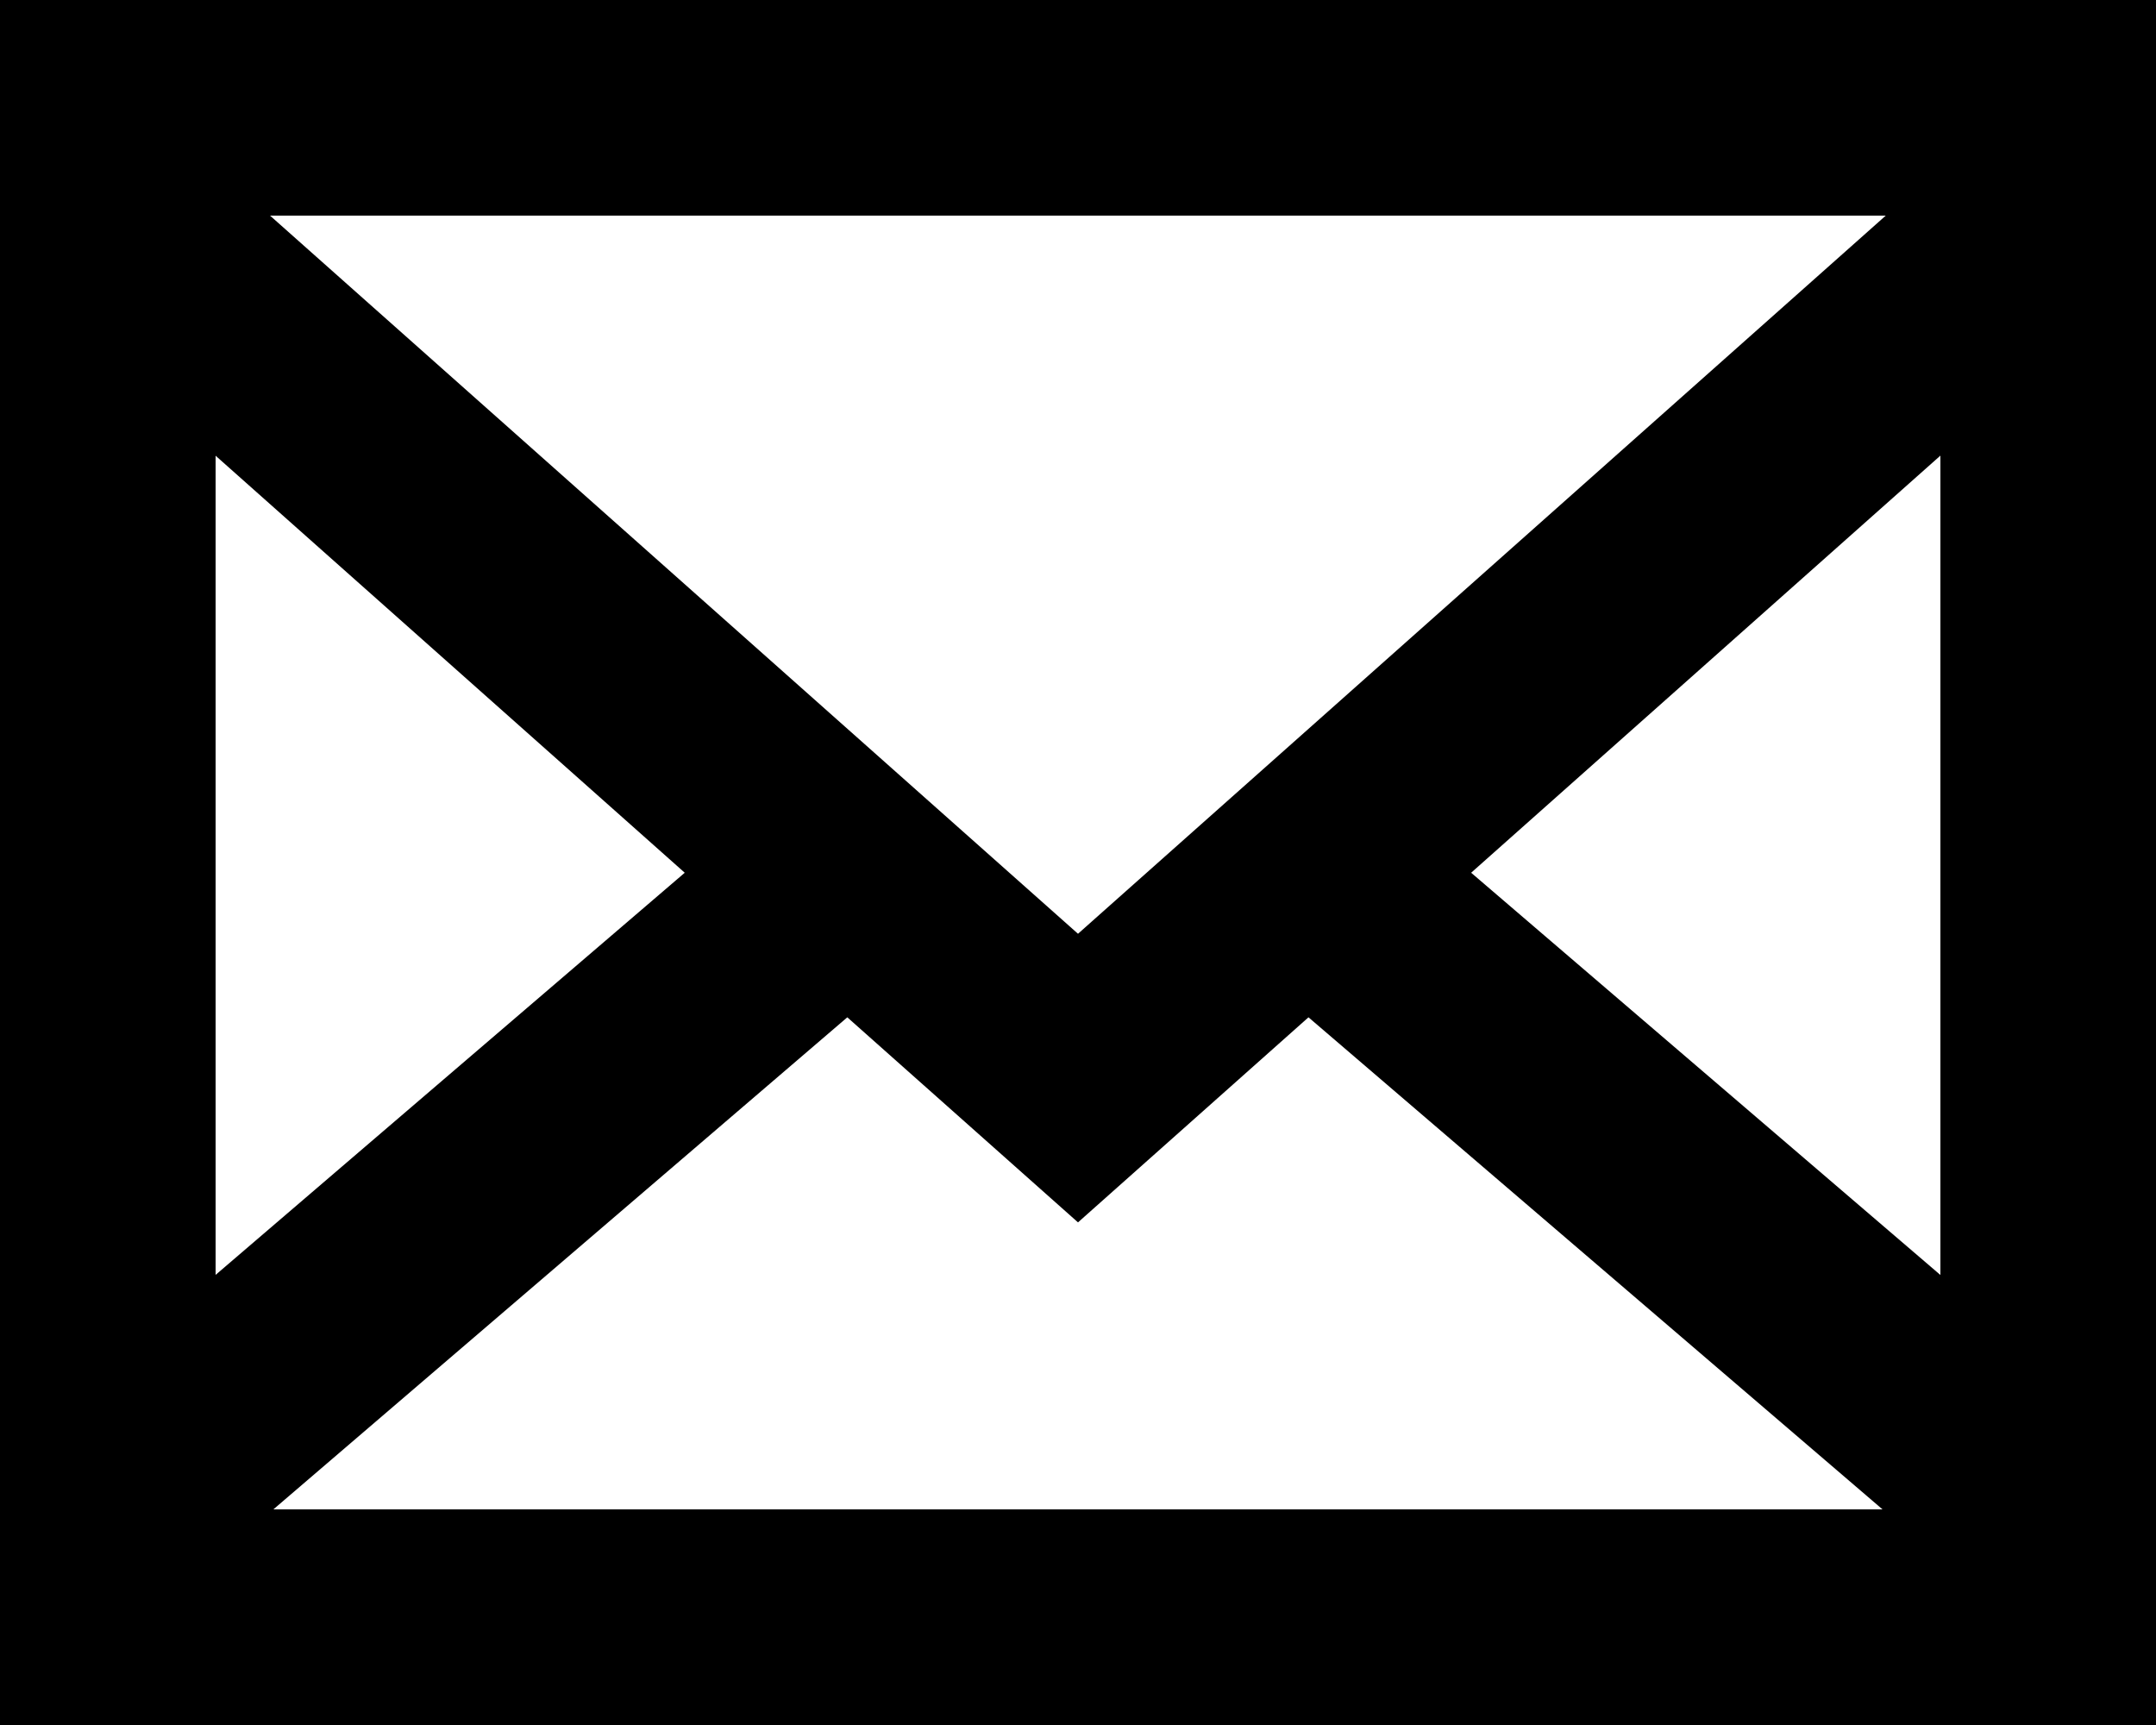 <?xml version="1.0" encoding="UTF-8"?>
<svg width="20px" height="16px" viewBox="0 0 20 16" version="1.1" xmlns="http://www.w3.org/2000/svg" xmlns:xlink="http://www.w3.org/1999/xlink">
    <title>SoMe/facebook Copy 4</title>
    <g id="Päänavigaatio" stroke="none" stroke-width="1" fill="none" fill-rule="evenodd">
        <g id="SoMe/facebook-Copy-4" transform="translate(-2, -4)">
            <rect id="Bounding-box" x="0" y="0" width="24" height="24"></rect>
            <path d="M22,4 L22,20 L2,20 L2,4 L22,4 Z M14.138,13.436 L12,15.338 L9.86,13.436 L4.536,18 L19.463,18 L14.138,13.436 Z M20,8.226 L15.647,12.095 L20,15.826 L20,8.226 Z M4,8.227 L4,15.825 L8.352,12.095 L4,8.227 Z M19.493,6 L4.505,6 L12,12.661 L19.493,6 Z" id="Color" fill="#000000"></path>
        </g>
    </g>
</svg>